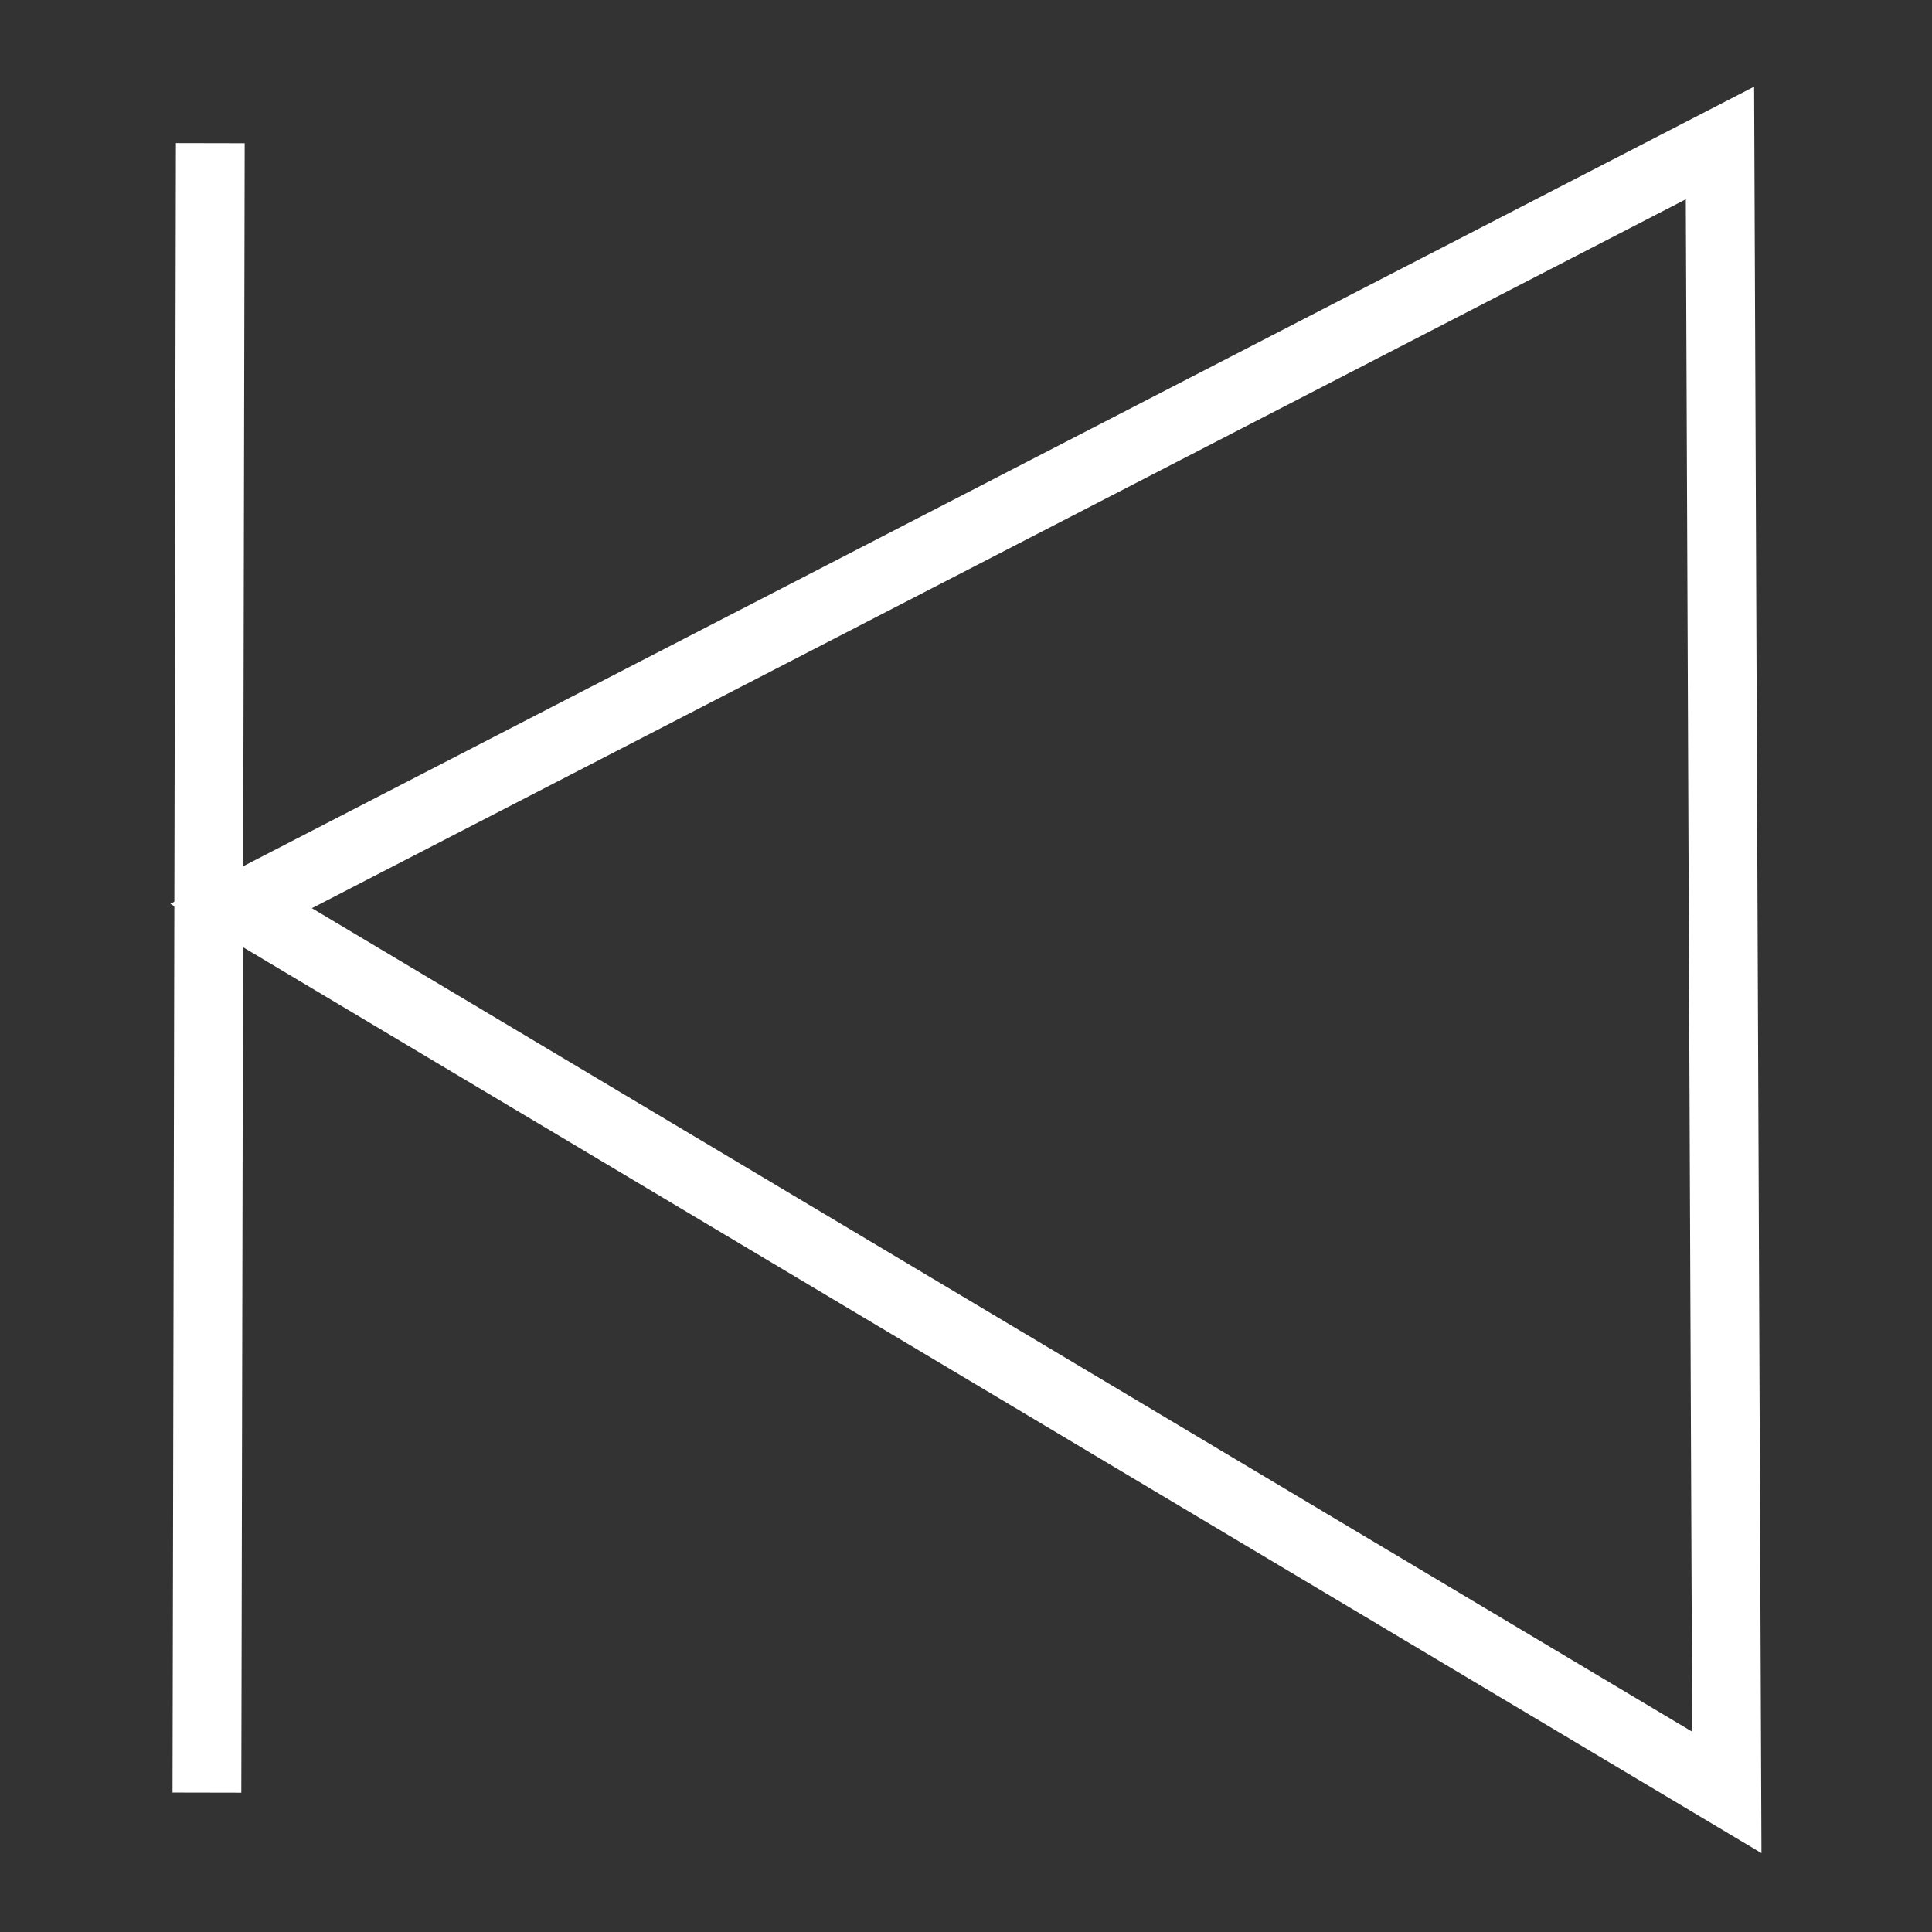 <?xml version="1.0" encoding="UTF-8" standalone="no"?>
<!-- Created with Inkscape (http://www.inkscape.org/) -->

<svg
   xmlns:dc="http://purl.org/dc/elements/1.1/"
   xmlns:cc="http://creativecommons.org/ns#"
   xmlns:rdf="http://www.w3.org/1999/02/22-rdf-syntax-ns#"
   xmlns:svg="http://www.w3.org/2000/svg"
   xmlns="http://www.w3.org/2000/svg"
   version="1.1"
   width="20"
   height="20"
   id="svg3002">
  <rect width="100%" height="100%" fill="#333333" stroke="none"/>
  <defs
     id="defs3004" />
  <g
     transform="translate(0,-1032.362)"
     id="layer1">
    <path
       d="m 2.177,1033.844 -0.035,17.075"
       id="path3010"
       style="fill:#ffffff;stroke:#ffffff;stroke-width:0.712px;stroke-linecap:butt;stroke-linejoin:miter;stroke-opacity:1" />
    <path
       d="m 2.496,1041.741 15.309,-7.899 0.071,17.075 z"
       id="path3012"
       style="fill:none;stroke:#ffffff;stroke-width:0.712px;stroke-linecap:butt;stroke-linejoin:miter;stroke-opacity:1" />
  </g>
</svg>
